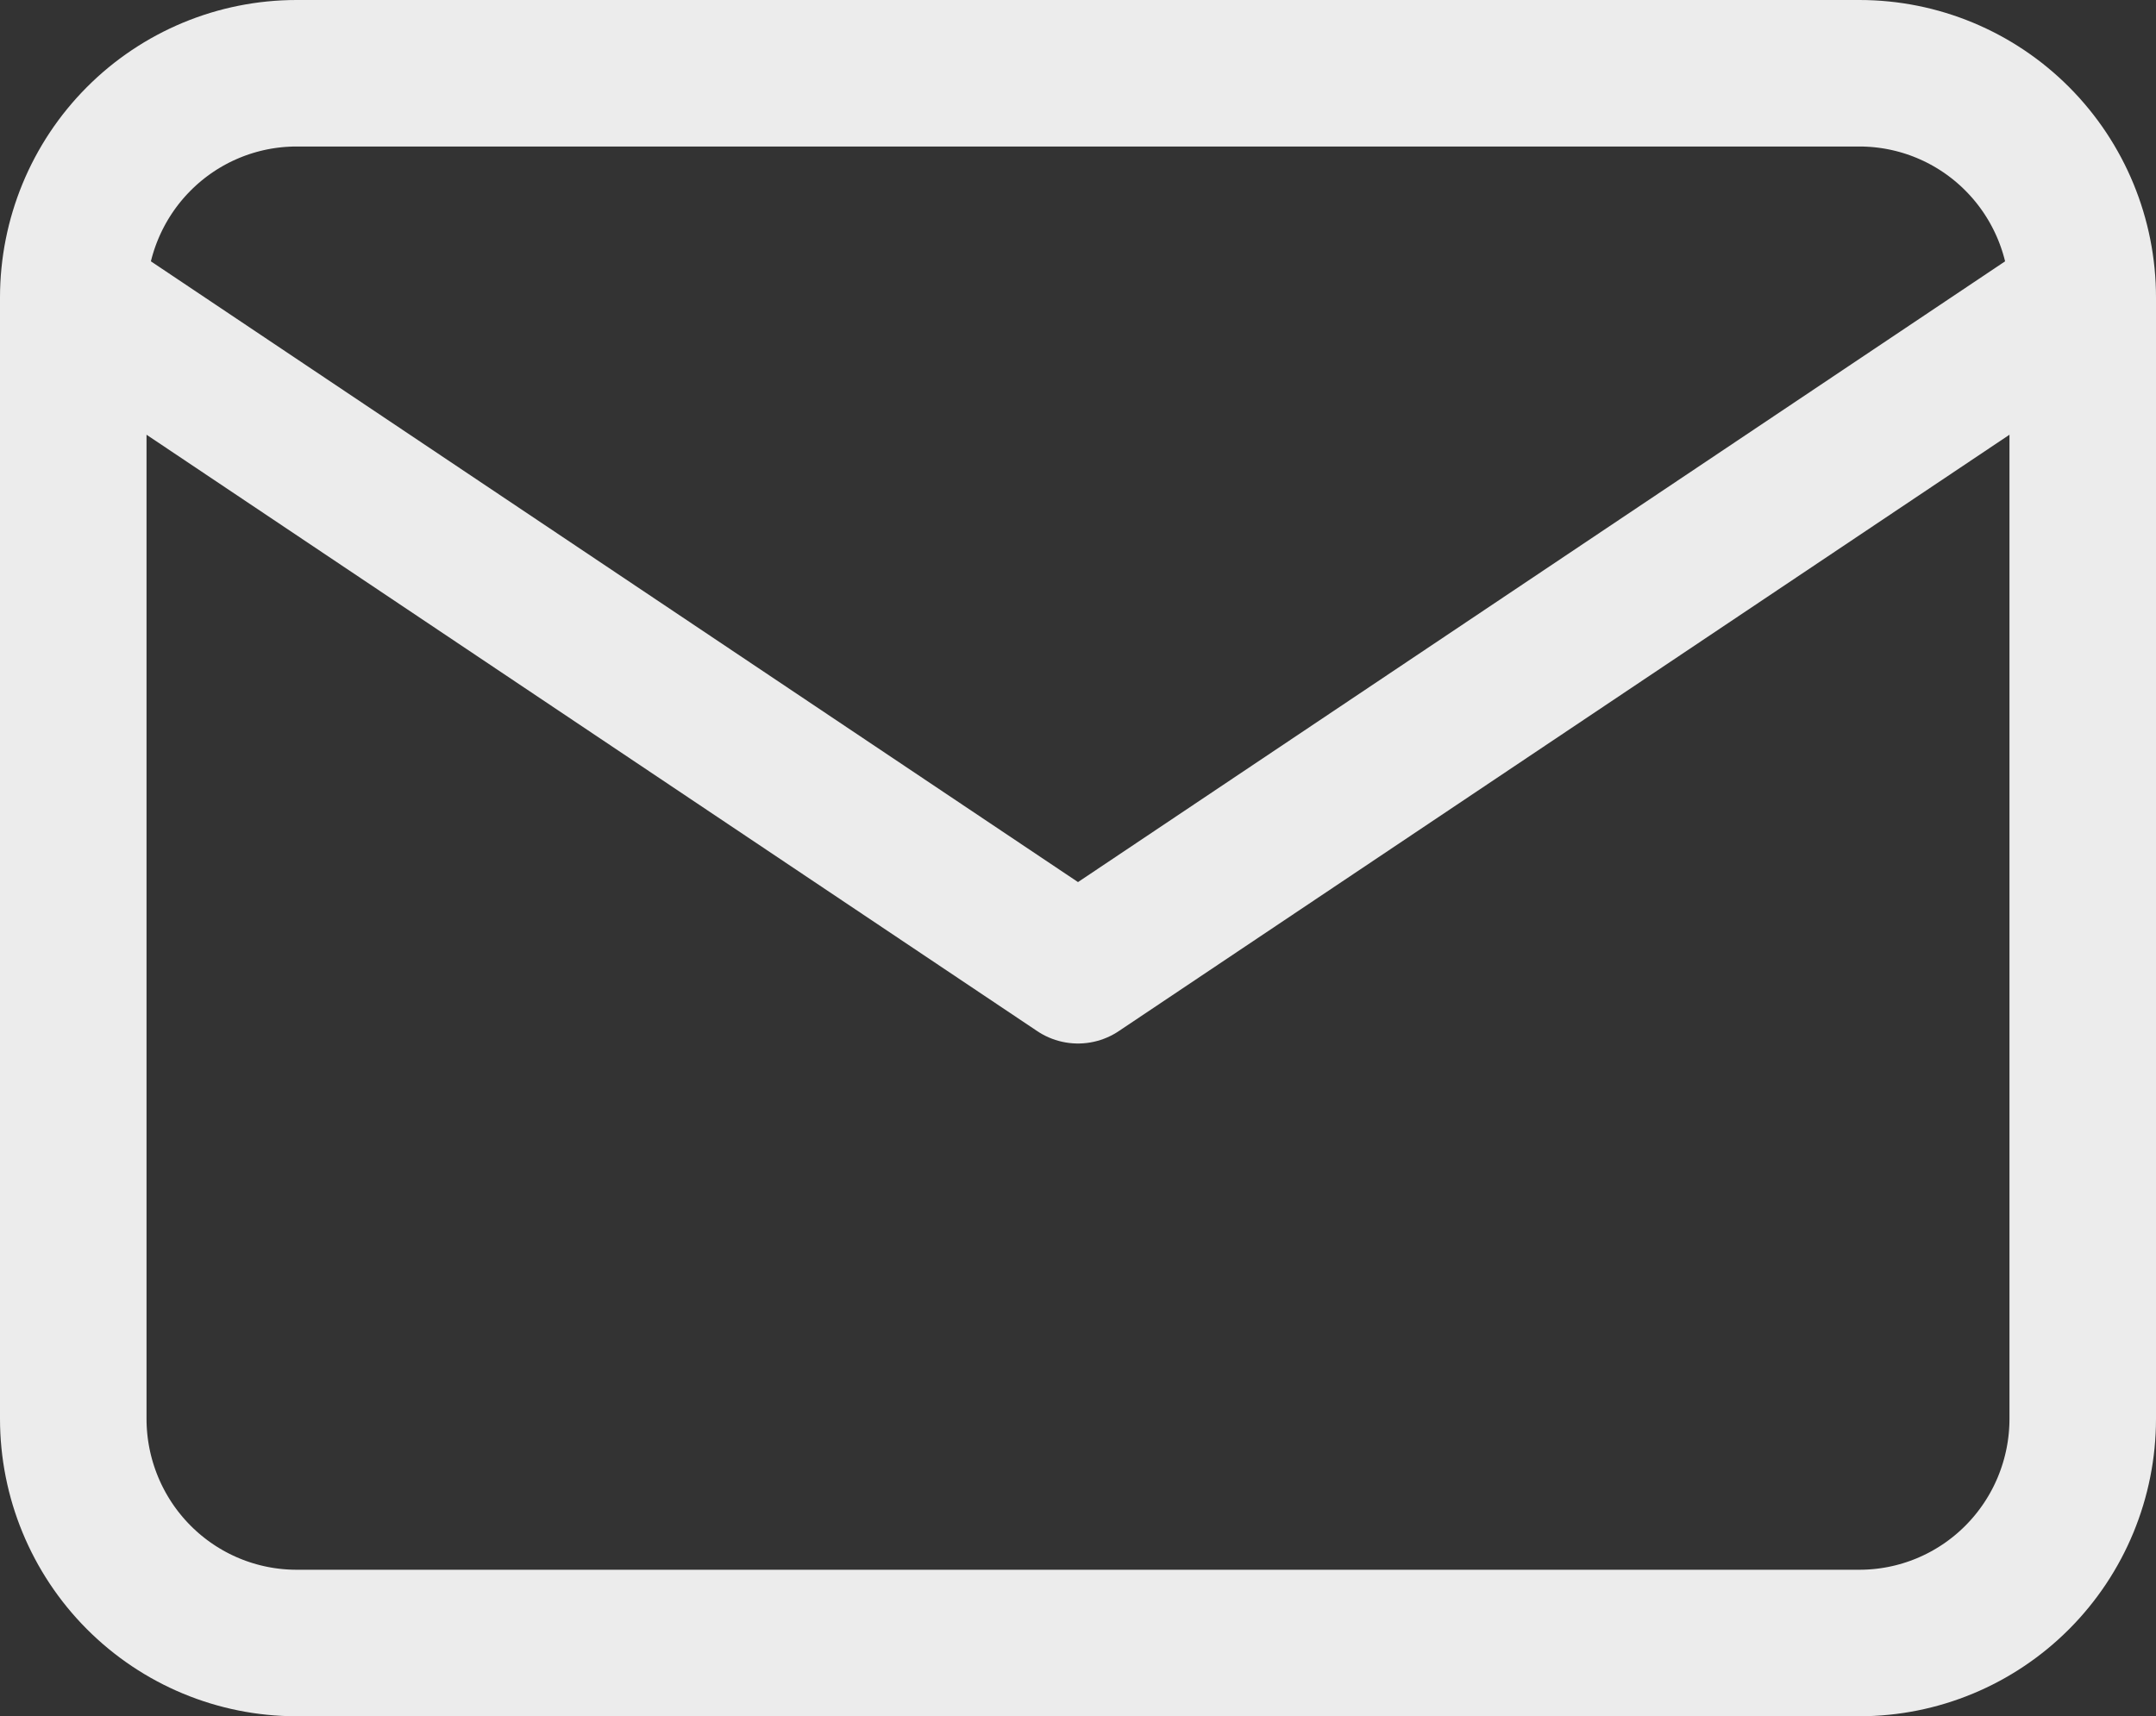<svg width="412" height="328" viewBox="0 0 412 328" fill="none" xmlns="http://www.w3.org/2000/svg">
<rect x="0" y="0" width="412" height="328" fill="#333333" stroke="none"/>
<path d="M14 56.857C14 45.491 18.495 34.59 26.497 26.553C34.498 18.515 45.351 14 56.667 14H355.333C366.649 14 377.502 18.515 385.503 26.553C393.505 34.59 398 45.491 398 56.857M14 56.857V271.143C14 282.509 18.495 293.41 26.497 301.447C34.498 309.485 45.351 314 56.667 314H355.333C366.649 314 377.502 309.485 385.503 301.447C393.505 293.41 398 282.509 398 271.143V56.857M14 56.857L206 185.429L398 56.857" stroke="#ECECEC" stroke-width="28" stroke-linecap="round" stroke-linejoin="round"/>
</svg>
